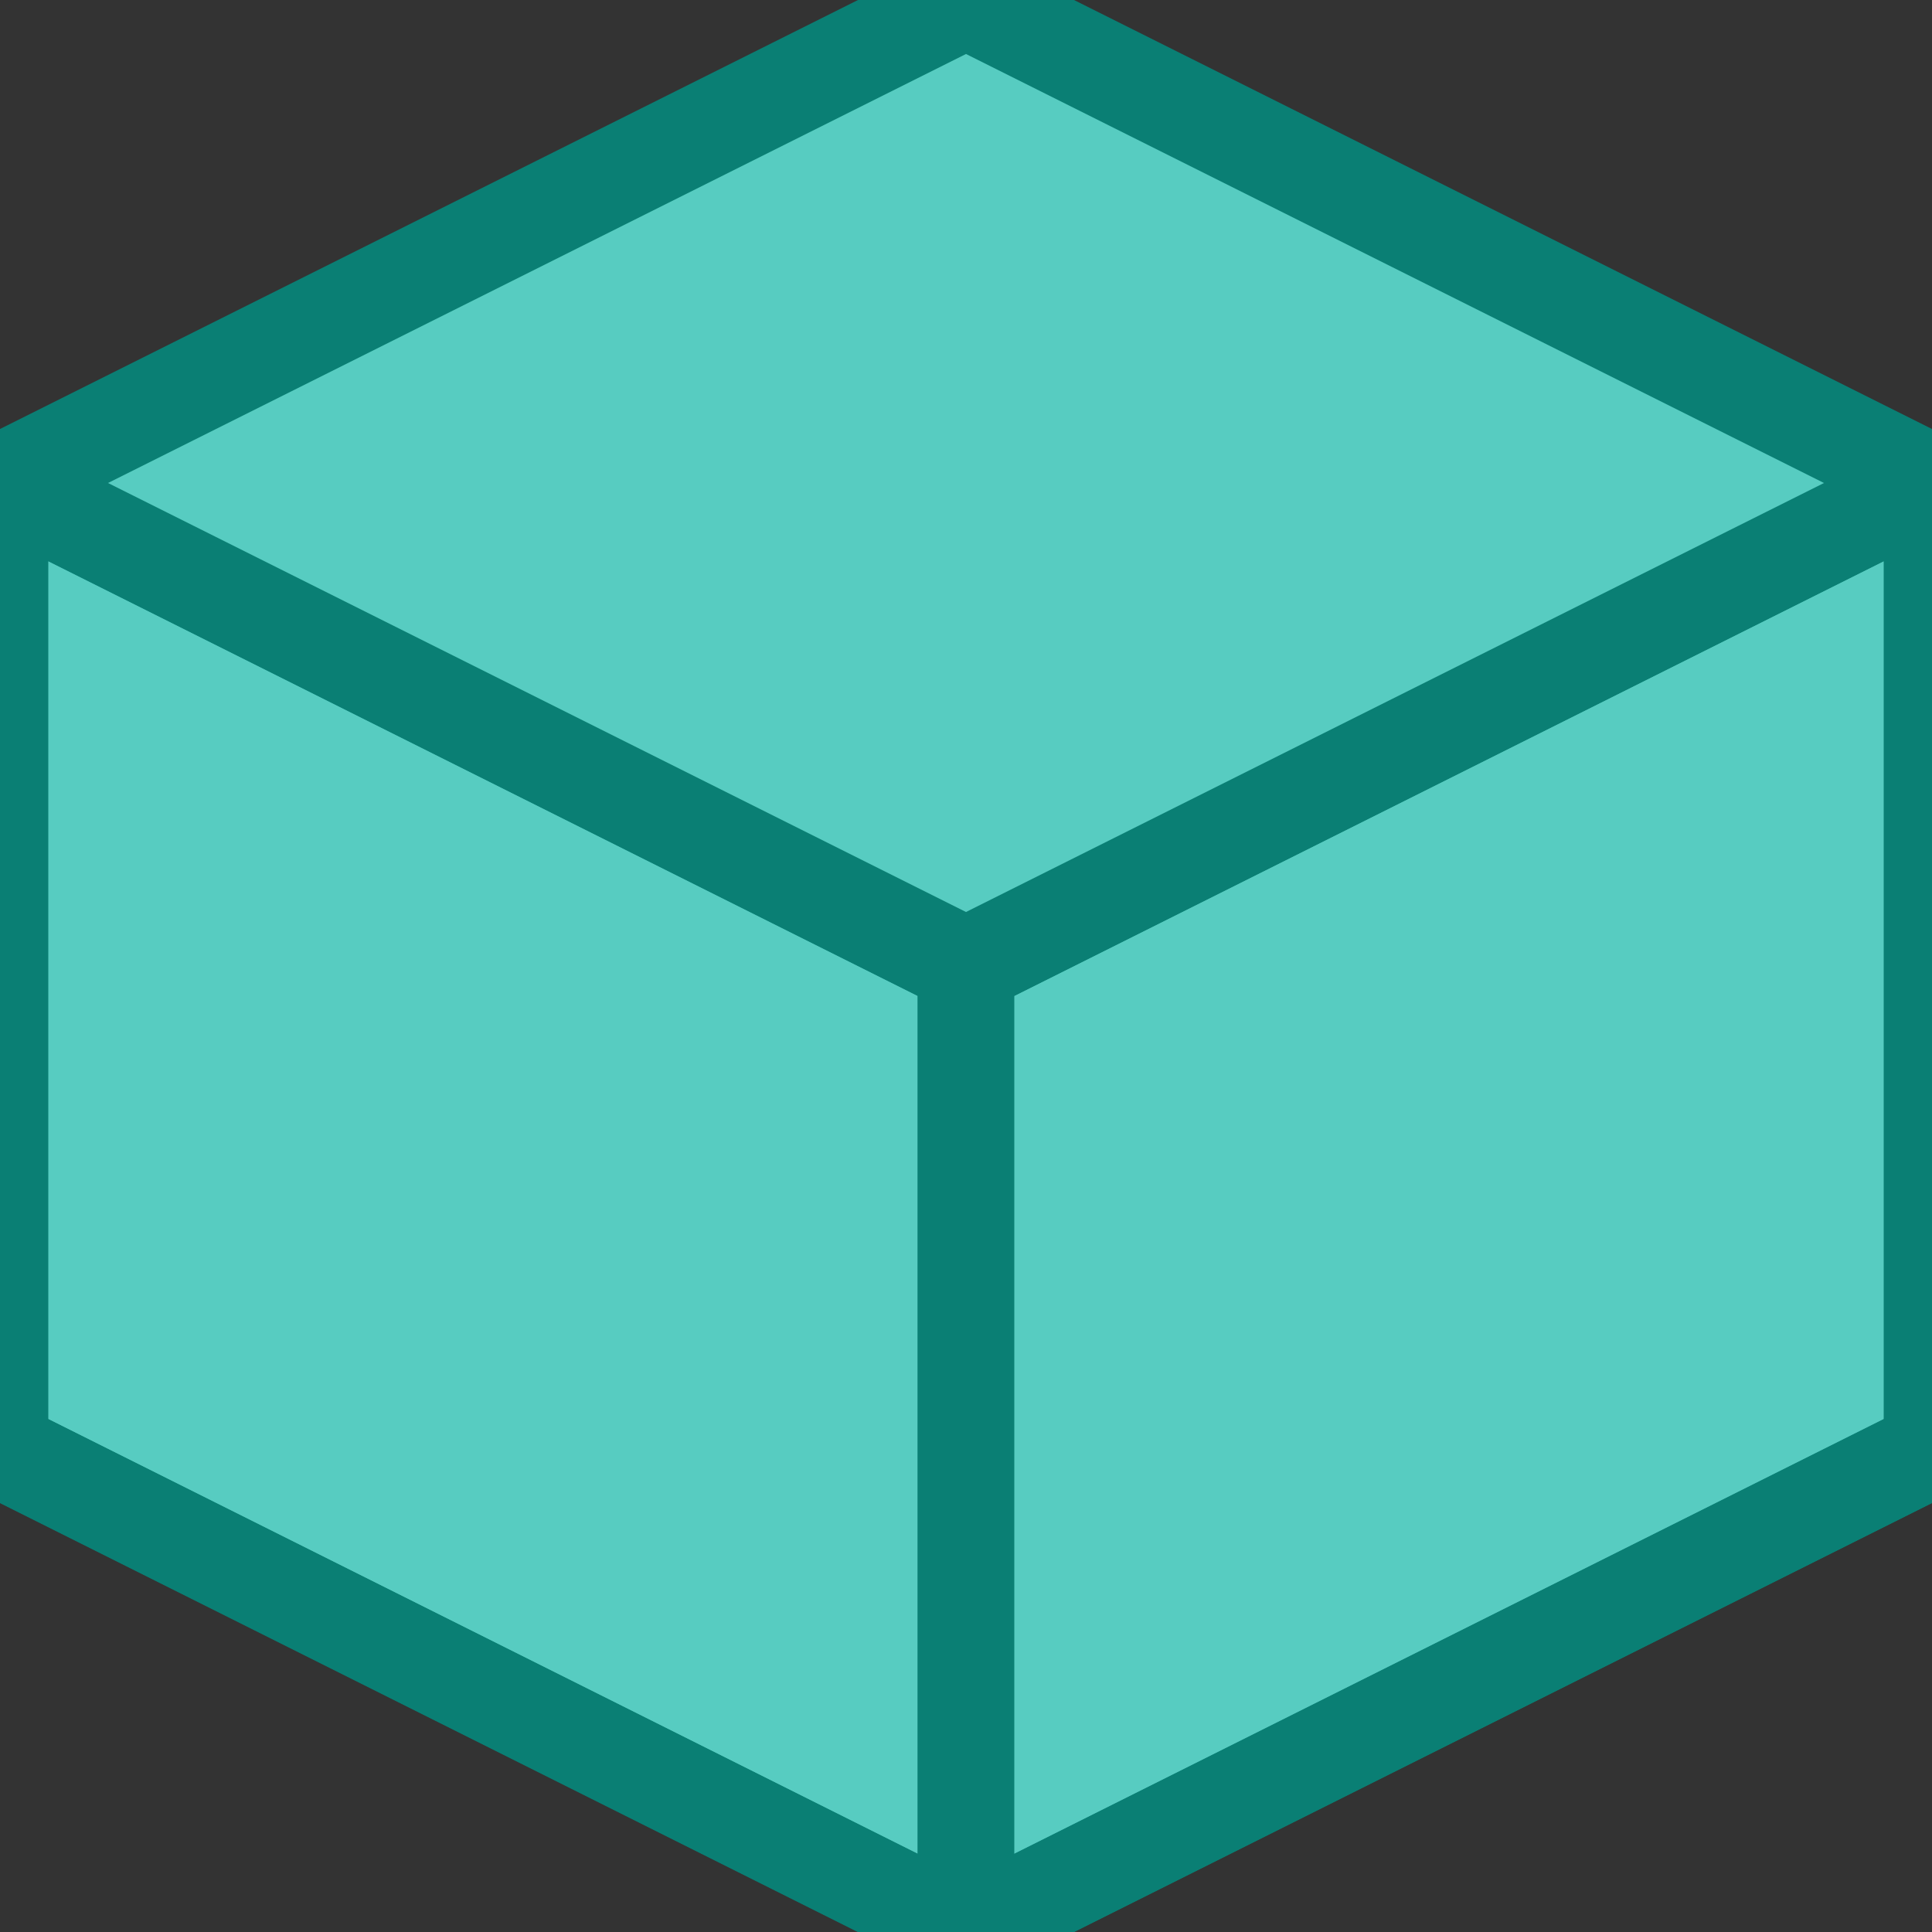 <?xml version="1.0" encoding="iso-8859-1"?>
<!-- Generator: Adobe Illustrator 16.0.0, SVG Export Plug-In . SVG Version: 6.00 Build 0)  -->
<!DOCTYPE svg PUBLIC "-//W3C//DTD SVG 1.1//EN" "http://www.w3.org/Graphics/SVG/1.1/DTD/svg11.dtd">
<svg version="1.1" id="Capa_1" xmlns="http://www.w3.org/2000/svg"
     x="0px"
     y="0px"
     width="200px" height="200px" viewBox="0 0 200 200"
     preserveAspectRatio="all">


    <rect x="0" y="0" width="200" height="200" fill="#333333" stroke="none"/>


    <polygon points="0,150 100,200 100,100 0,50"
             style="fill:#57CCC1;stroke:#0A7F74;stroke-width:10"/>
    <polygon points="100,200 200,150 200,50 100,100"
             style="fill:#57CCC1;stroke:#0A7F74;stroke-width:10"/>
    <polygon points="0,50 100,100 200,50 100,0"
             style="fill:#57CCC1;stroke:#0A7F74;stroke-width:10"/>

    <g>
        <!-- keep:bottom left, bottom right| change: top right, top left-->
        <polygon points="0,150 100,200 100,200 0,150"
                 style="fill:white;stroke:#0A7F74;stroke-width:10">
            <animate attributeName="points" dur="1000ms" to="0,150 100,200 100,150 0,100"
                     fill="freeze"/>
        </polygon>
        <polygon points="100,200 200,150 200,150 100,200"
                 style="fill:white;stroke:#0A7F74;stroke-width:10">
            <animate attributeName="points" dur="1000ms" to="100,200 200,150 200,100 100,150"
                     fill="freeze"/>
        </polygon>

    </g>

</svg>